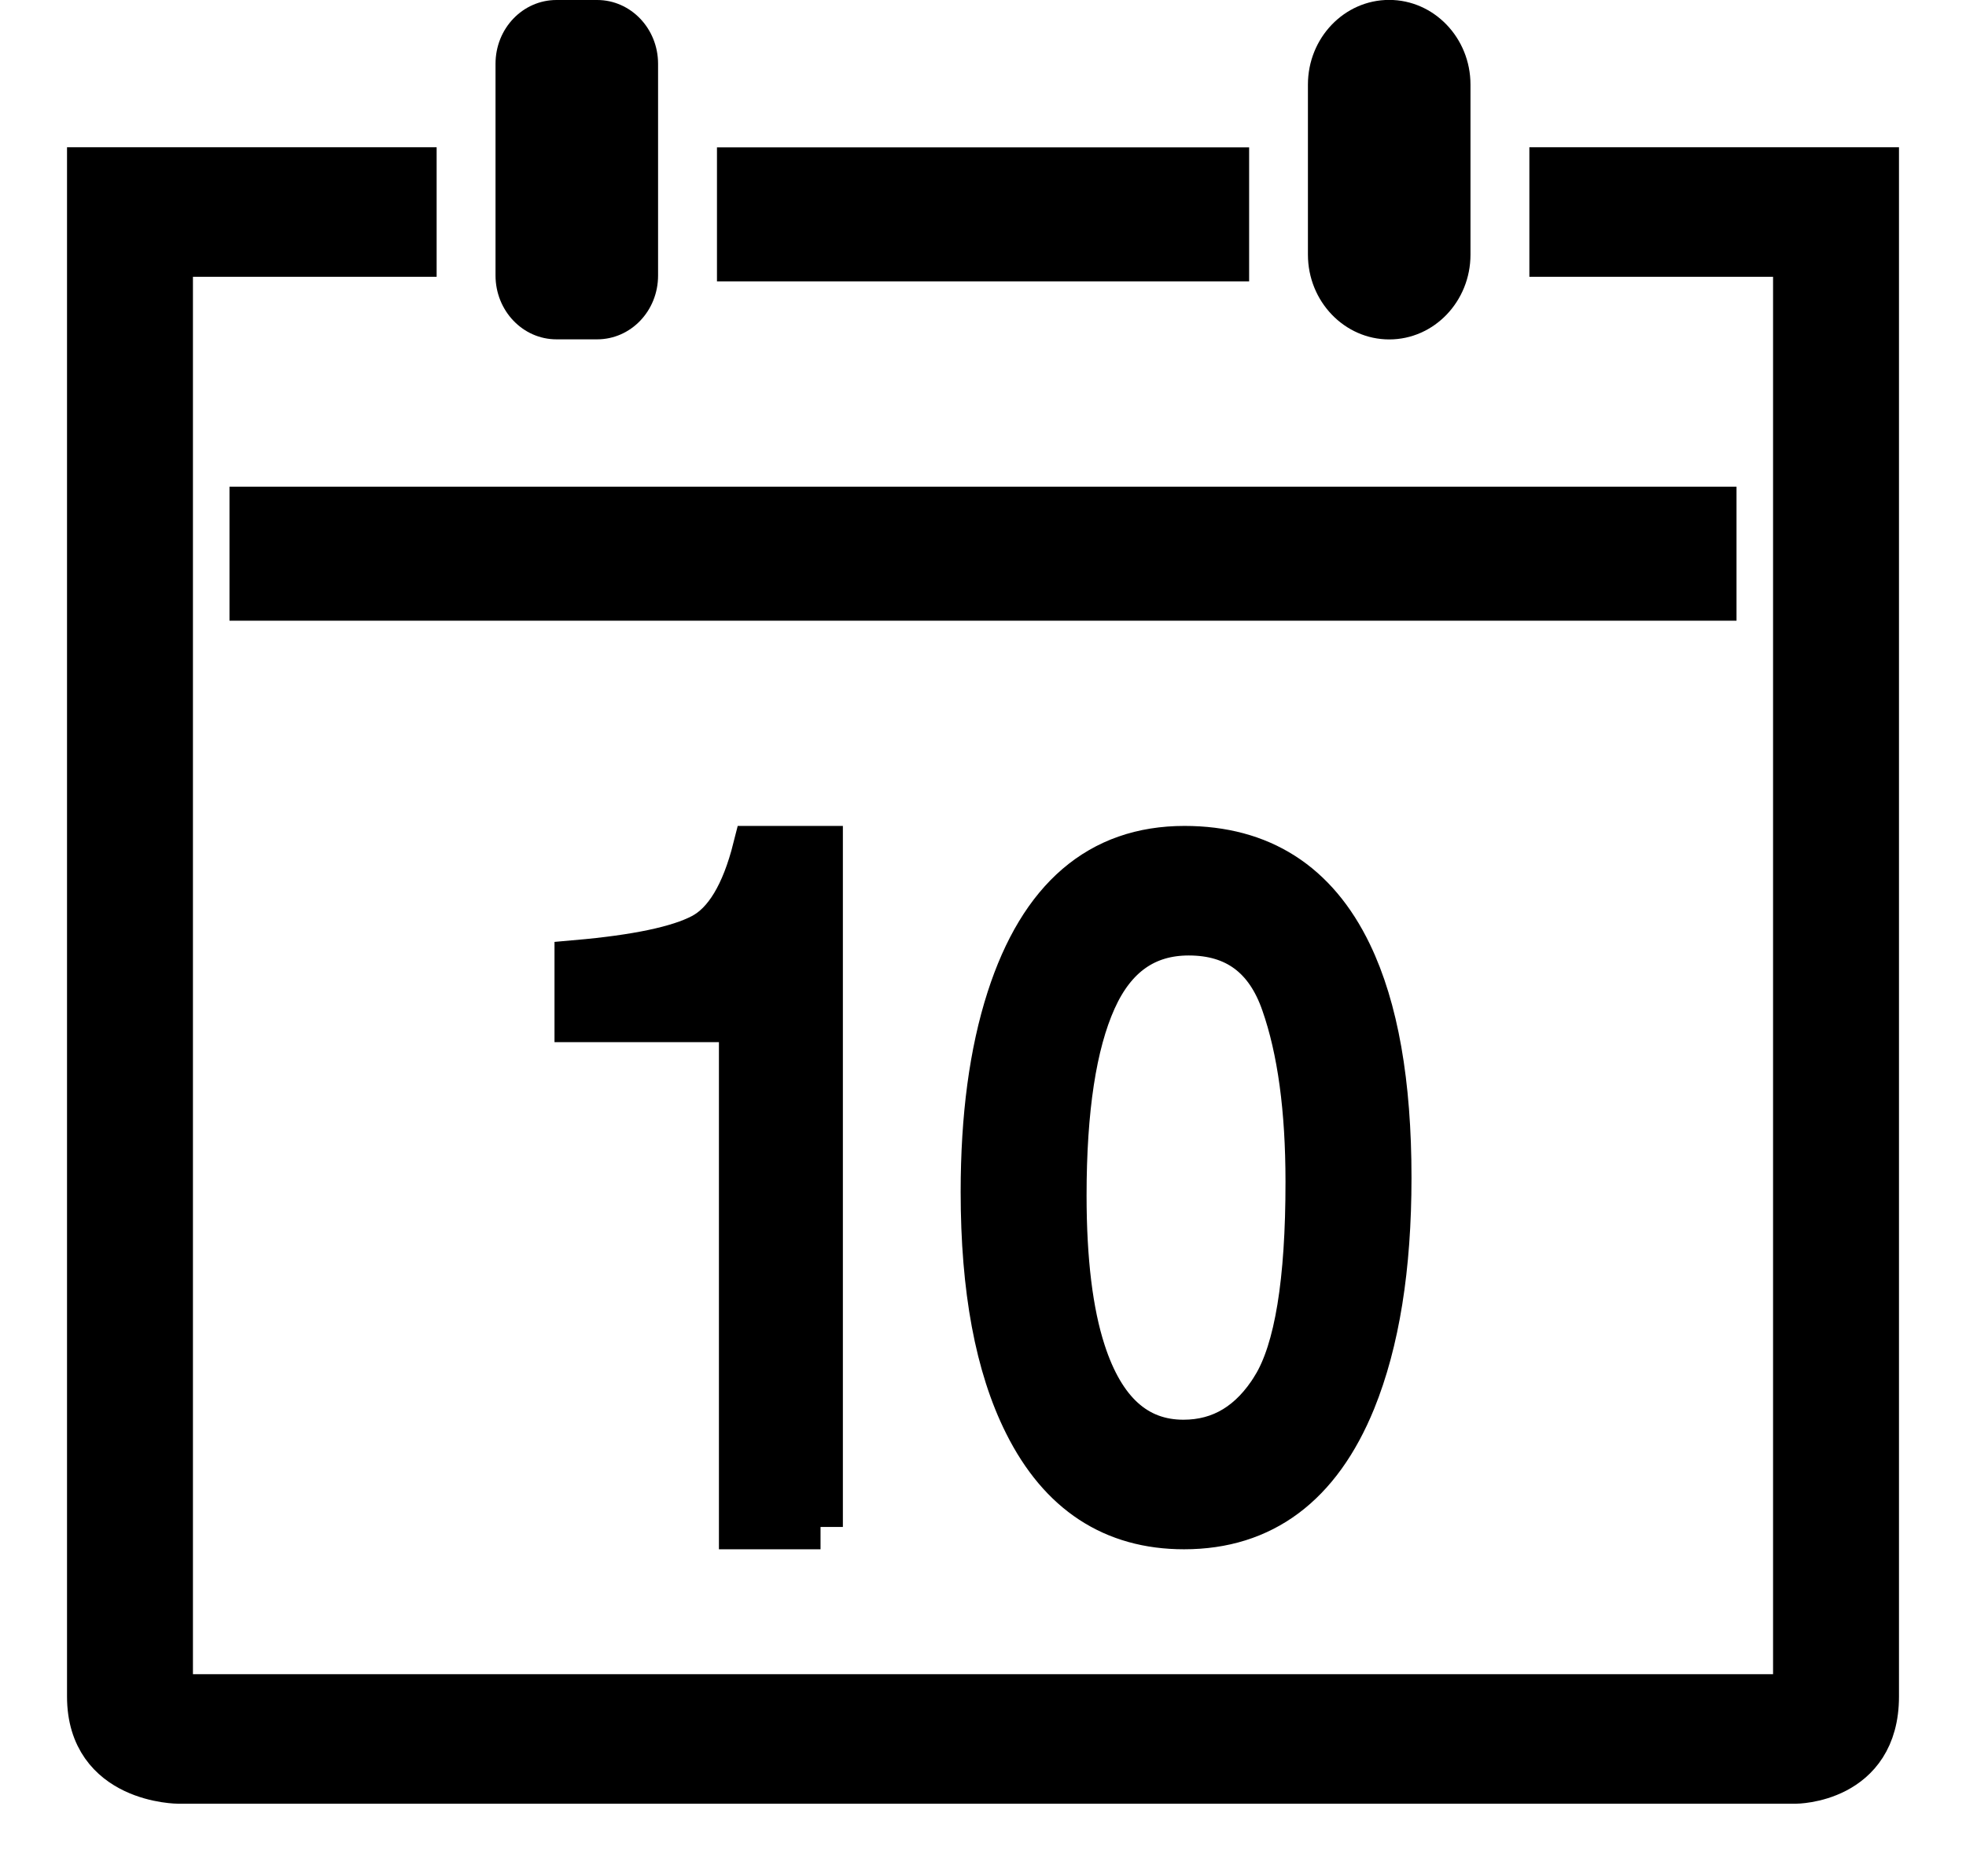 <svg xmlns="http://www.w3.org/2000/svg" width="22" height="21" viewBox="0 0 22 21">
    <g fill="#000" fill-rule="nonzero">
        <path d="M16.455 2.85V.947c0-.524-.409-.948-.91-.948-.501 0-.909.424-.909.948V2.85c0 .524.409.949.91.949.501 0 .909-.425.909-.949z"/>
        <path stroke="#000" stroke-width=".5" d="M2.818 5.697h16.364v1H2.818z"/>
        <path d="M6.682 3.798c.376 0 .682-.317.682-.714V.714C7.364.32 7.059 0 6.682 0h-.455c-.376 0-.682.317-.682.714v2.369c0 .395.305.715.682.715h.455z"/>
        <path stroke="#000" stroke-width=".5" d="M8.273 1.899h5.455v1H8.273zM9.182 17.09V9.494H8.45c-.13.516-.328.843-.593.981-.265.139-.732.237-1.402.296v.643h1.84v5.676h.887z"/>
        <path stroke="#000" stroke-width=".5" d="M1 18.988c0 .95 1 .95 1 .95h18.09s.91 0 .91-.95V1.898h-3.636v.95h2.727v16.14H1.909V2.848h2.727v-.95H1v17.09z"/>
        <path d="M15.057 10.531c-.207-.344-.098-.161 0 0z"/>
        <path stroke="#000" stroke-width=".5" d="M13.255 9.494c-.948 0-1.603.561-1.965 1.684-.194.602-.29 1.323-.29 2.163 0 1.085.16 1.949.483 2.592.386.771.975 1.157 1.767 1.157.877 0 1.51-.472 1.895-1.415.267-.658.4-1.489.4-2.494 0-1.06-.147-1.895-.441-2.505-.38-.788-.997-1.182-1.85-1.182zm1.003 6.03c-.252.41-.59.616-1.015.616-.528 0-.902-.337-1.12-1.01-.143-.44-.214-1.024-.214-1.75 0-.966.112-1.696.335-2.192.223-.497.576-.744 1.058-.744.525 0 .879.26 1.06.783.183.522.273 1.189.273 1.998.001 1.12-.125 1.887-.377 2.298z"/>
    </g>
</svg>
